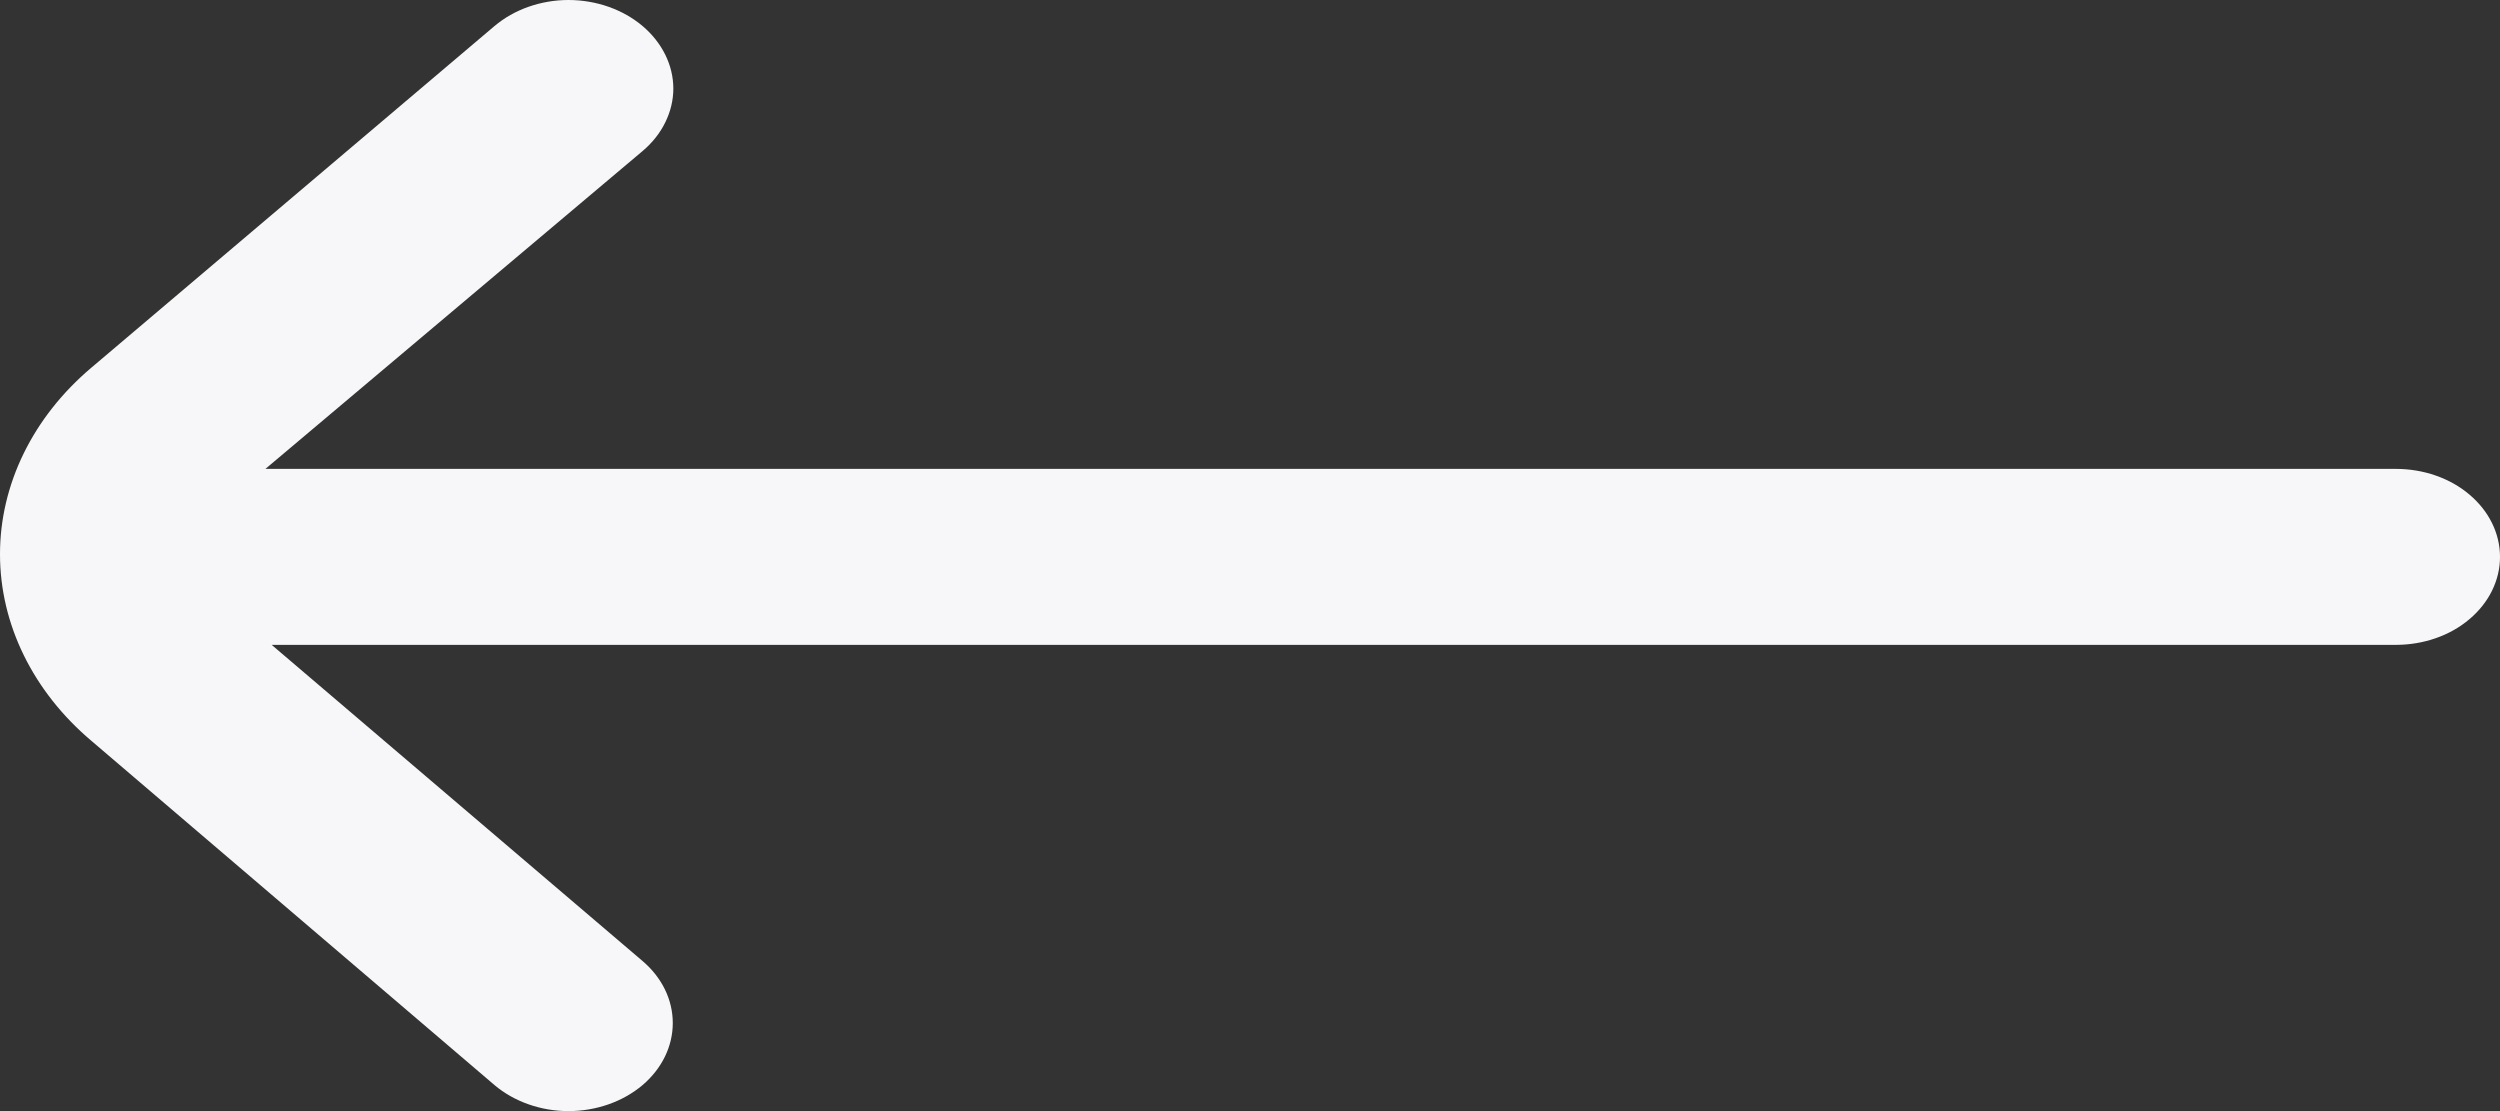 <svg width="18" height="8" viewBox="0 0 18 8" fill="none" xmlns="http://www.w3.org/2000/svg">
<rect x="0" y="0" width="18" height="8" fill="#333333" stroke="none"/>
<path d="M0.658 5.334L3.561 7.813C3.631 7.872 3.714 7.919 3.805 7.951C3.896 7.983 3.994 8 4.093 8C4.192 8 4.291 7.983 4.382 7.951C4.473 7.919 4.556 7.872 4.626 7.813C4.766 7.694 4.844 7.533 4.844 7.366C4.844 7.198 4.766 7.038 4.626 6.919L1.956 4.643L17.25 4.643C17.449 4.643 17.64 4.577 17.78 4.458C17.921 4.339 18 4.178 18 4.01V4.01C18 3.841 17.921 3.68 17.78 3.561C17.64 3.442 17.449 3.376 17.25 3.376L1.911 3.376L4.626 1.088C4.696 1.029 4.752 0.959 4.79 0.881C4.828 0.804 4.848 0.721 4.848 0.638C4.848 0.554 4.828 0.471 4.79 0.394C4.752 0.317 4.696 0.246 4.626 0.187C4.556 0.128 4.473 0.081 4.382 0.049C4.291 0.017 4.192 7.00258e-07 4.093 6.91601e-07C3.994 6.82945e-07 3.896 0.017 3.805 0.049C3.714 0.081 3.631 0.128 3.561 0.187L0.658 2.647C0.237 3.003 3.94575e-07 3.487 3.50522e-07 3.99C3.0647e-07 4.494 0.237 4.978 0.658 5.334Z" fill="#f7f7f9"/>
</svg>
